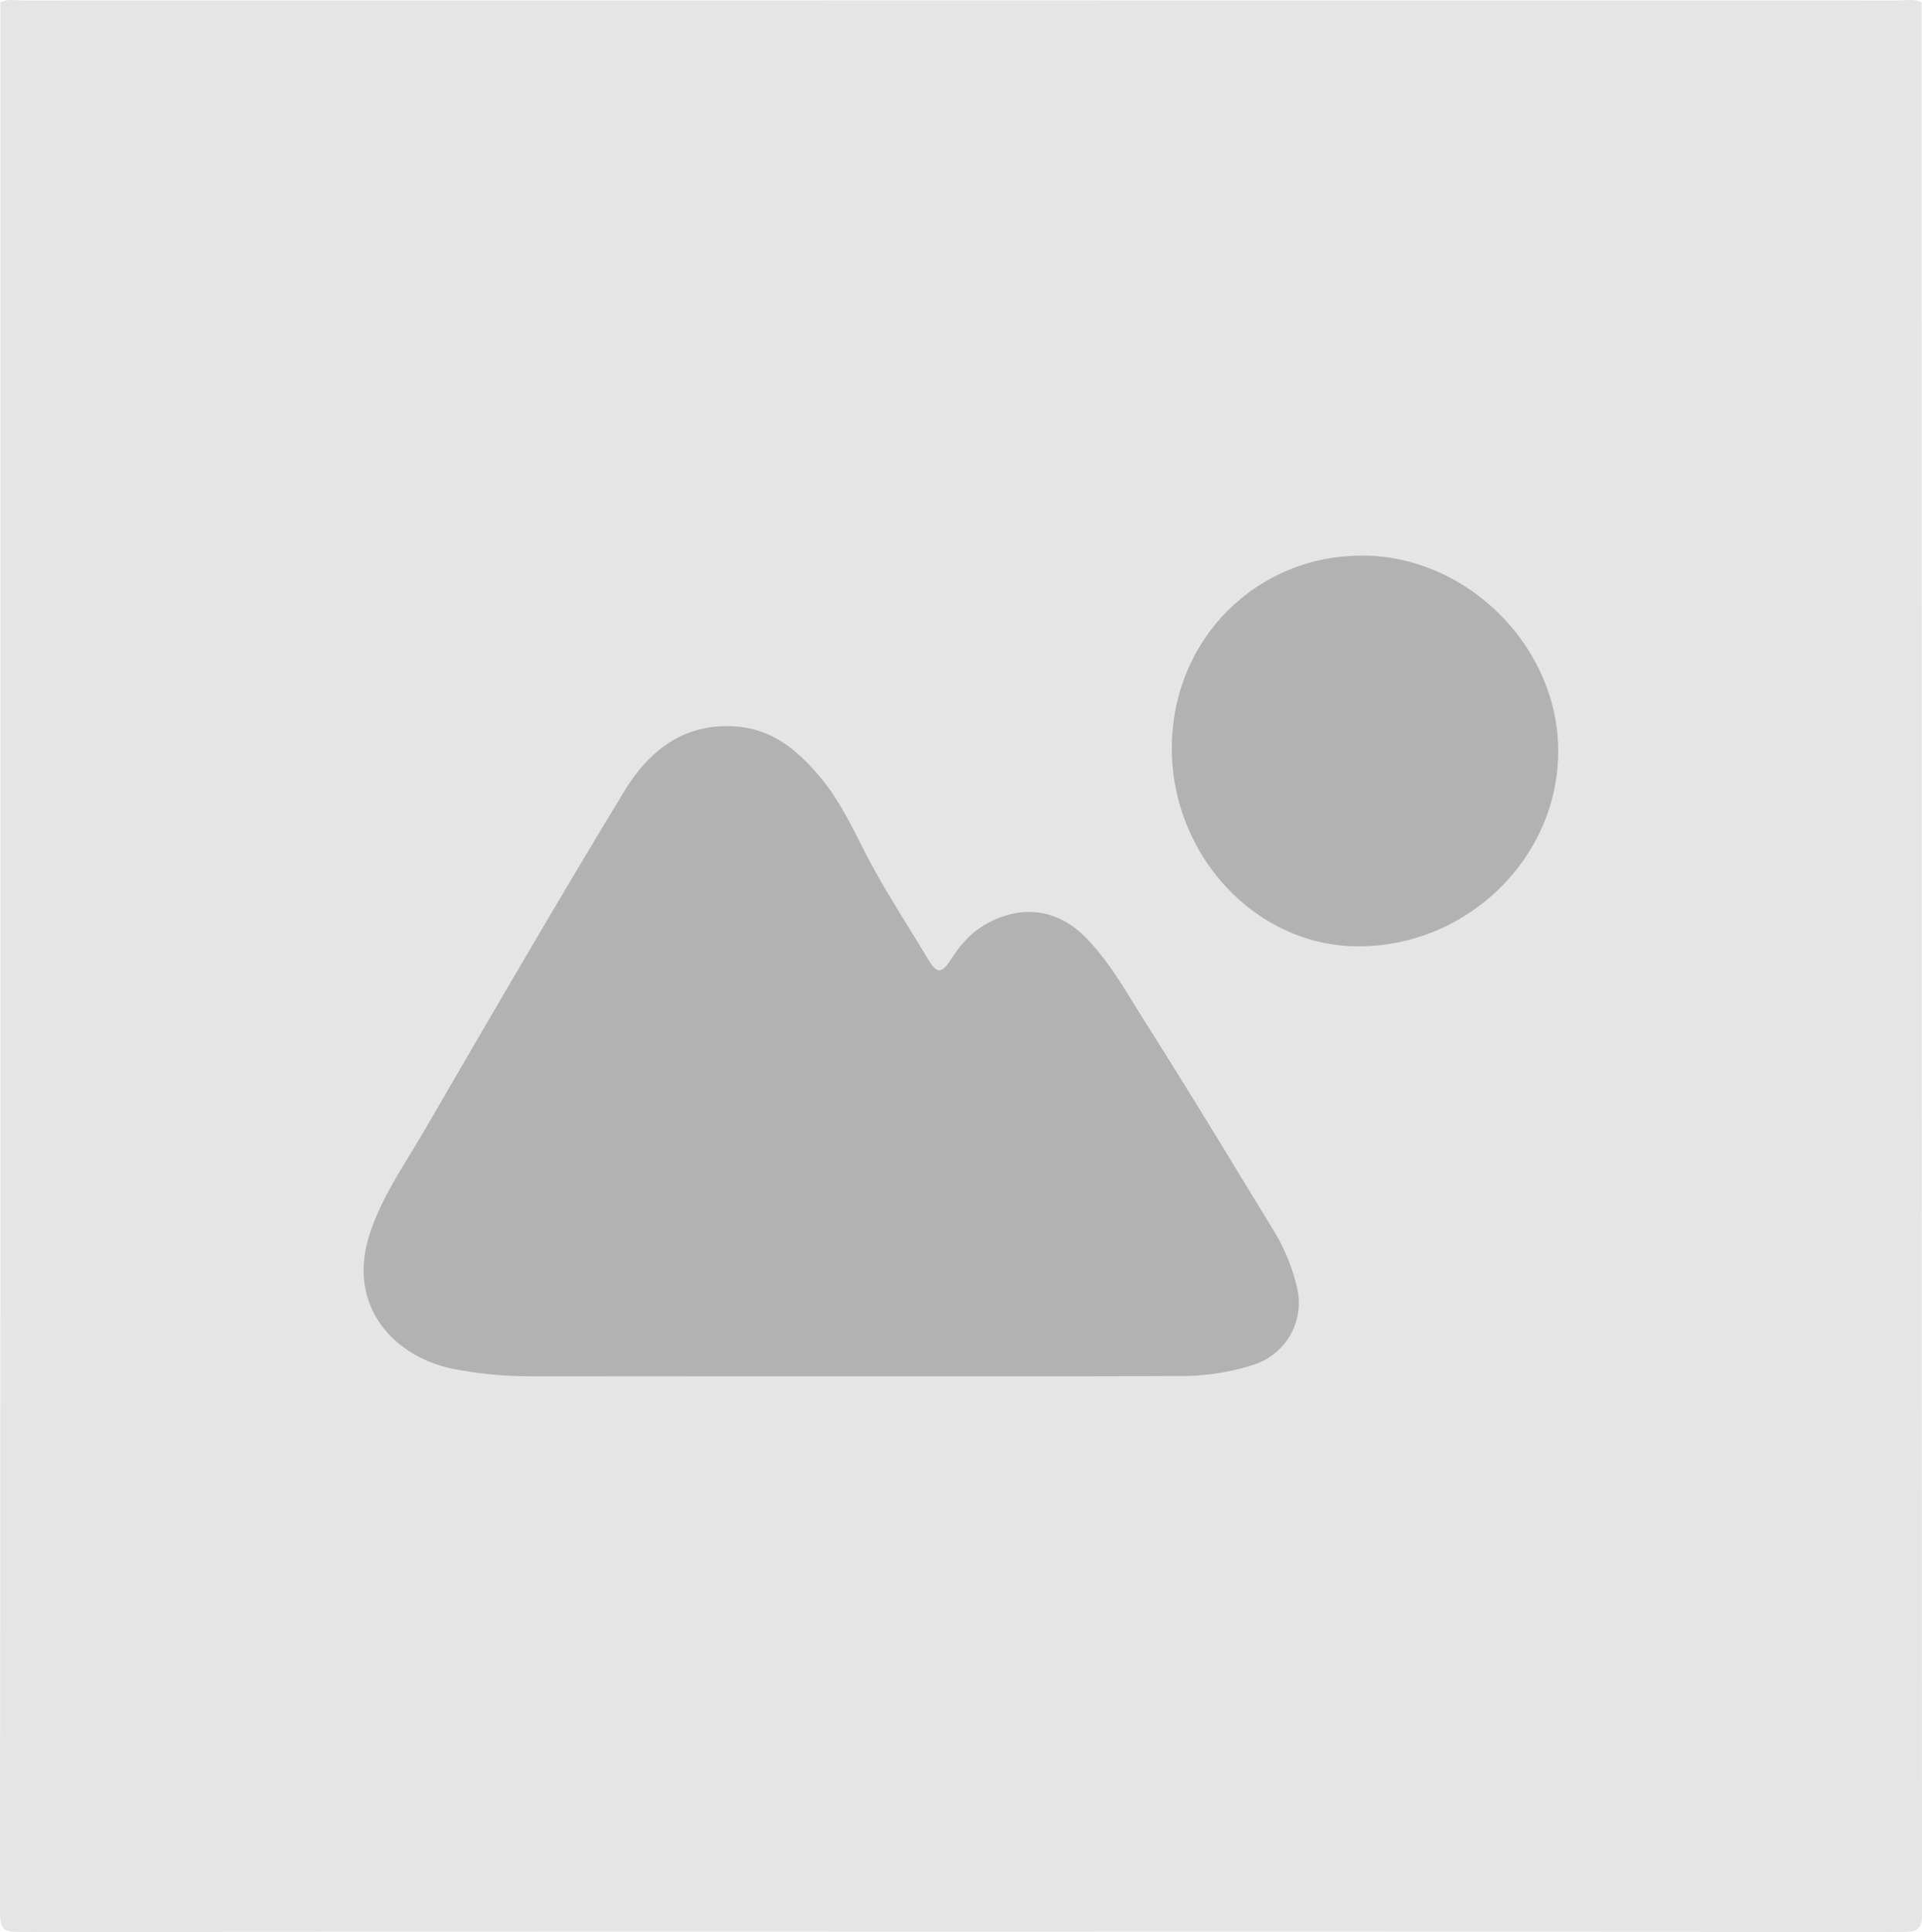 <svg xmlns="http://www.w3.org/2000/svg" viewBox="0 0 482.19 484.68"><defs><style>.a{fill:#e5e5e5;}.b{fill:#b2b2b2;}</style></defs><title>tpic</title><path class="a" d="M482.09.58q0,239.74.1,479.5c0,3.75-.85,4.6-4.6,4.6q-236.49-.17-473,0c-3.75,0-4.59-.85-4.59-4.6Q.17,240.34.09.58C1.82-.34,3.69.11,5.49.11Q241.1.08,476.7.11C478.49.11,480.36-.34,482.09.58Z"/><path class="b" d="M213.68,345.27c-26.49,0-53,.06-79.46,0a102.26,102.26,0,0,1-20.8-1.91c-14.54-3.05-26.58-15.68-20.65-33.83,3.1-9.5,8.83-17.5,13.75-26,16.55-28.47,33.07-57,50.17-85.12,6.08-10,14.82-17.06,27.84-16.15,9.31.64,15.57,6,21.19,12.65s9,14.78,13.11,22.35c4.4,8,9.38,15.71,14.09,23.55,1.91,3.16,3.16,3.7,5.41.24s4.59-6.44,8.12-8.65c8.85-5.54,18.52-4.75,25.88,2.76,6.35,6.46,10.65,14.47,15.44,22,10.69,16.85,21,33.95,31.42,51a49,49,0,0,1,6.16,14.65,16.28,16.28,0,0,1-10.59,19.48,59.22,59.22,0,0,1-19.62,2.91C268,345.34,240.83,345.27,213.68,345.27Z"/><path class="b" d="M340.62,237.42c-25.53-.08-46.74-22.78-46.63-49.9s21.16-48.27,48-48.13c26.31.13,49.08,23.05,48.94,49.25C390.82,215.39,368,237.51,340.62,237.42Z"/></svg>